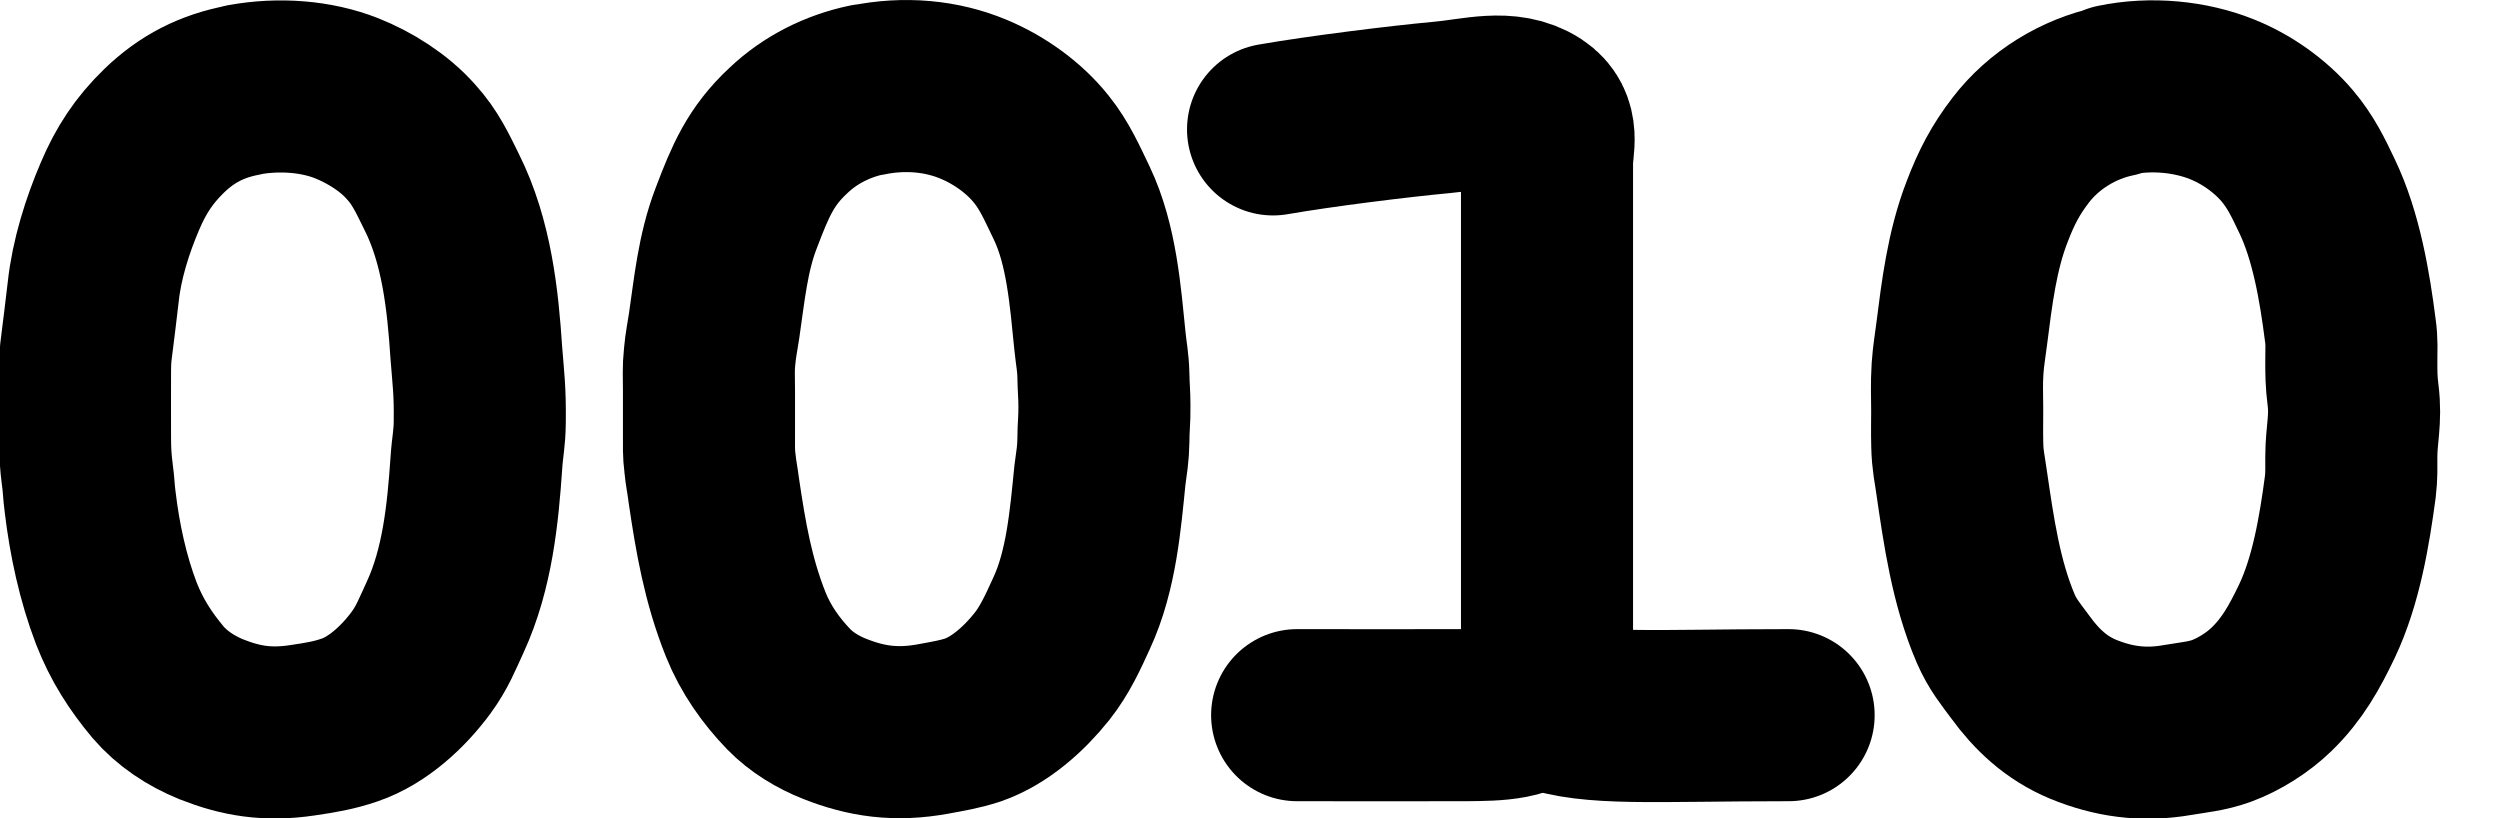 <?xml version="1.0" encoding="UTF-8" standalone="no"?>
<!-- Created with Inkscape (http://www.inkscape.org/) -->

<svg
   width="7.264mm"
   height="2.377mm"
   viewBox="0 0 7.264 2.377"
   version="1.1"
   id="svg1"
   inkscape:version="1.3.2 (091e20ef0f, 2023-11-25, custom)"
   sodipodi:docname="10.svg"
   xmlns:inkscape="http://www.inkscape.org/namespaces/inkscape"
   xmlns:sodipodi="http://sodipodi.sourceforge.net/DTD/sodipodi-0.dtd"
   xmlns="http://www.w3.org/2000/svg"
   xmlns:svg="http://www.w3.org/2000/svg">
  <sodipodi:namedview
     id="namedview1"
     pagecolor="#ffffff"
     bordercolor="#666666"
     borderopacity="1.0"
     inkscape:showpageshadow="2"
     inkscape:pageopacity="0.0"
     inkscape:pagecheckerboard="0"
     inkscape:deskcolor="#d1d1d1"
     inkscape:document-units="mm"
     inkscape:zoom="21.771132"
     inkscape:cx="18.970075"
     inkscape:cy="4.3406103"
     inkscape:window-width="1916"
     inkscape:window-height="1037"
     inkscape:window-x="0"
     inkscape:window-y="0"
     inkscape:window-maximized="1"
     inkscape:current-layer="layer1" />
  <defs
     id="defs1" />
  <g
     inkscape:label="Layer 1"
     inkscape:groupmode="layer"
     id="layer1"
     transform="translate(-124.617,-85.194)">
    <path
       style="fill:none;stroke:#000000;stroke-width:0.5;stroke-linecap:round;stroke-linejoin:round;stroke-dasharray:none;stroke-opacity:1"
       d="m 127.136,85.456 c 0.11,-0.023 0.218,-0.012 0.309,0.026 0.075,0.031 0.148,0.083 0.198,0.146 0.038,0.047 0.061,0.1 0.088,0.156 0.058,0.121 0.069,0.273 0.082,0.401 0.004,0.04 0.009,0.059 0.01,0.1 6.3e-4,0.038 0.003,0.054 0.003,0.089 5.4e-4,0.04 -0.003,0.06 -0.003,0.1 -7e-4,0.041 -0.005,0.061 -0.01,0.1 -0.013,0.129 -0.025,0.278 -0.082,0.401 -0.026,0.057 -0.049,0.108 -0.087,0.156 -0.051,0.064 -0.122,0.128 -0.2,0.155 -0.04,0.013 -0.072,0.018 -0.115,0.026 -0.109,0.02 -0.195,0.007 -0.286,-0.029 -0.049,-0.019 -0.098,-0.049 -0.134,-0.086 -0.052,-0.054 -0.096,-0.116 -0.125,-0.188 -0.052,-0.13 -0.073,-0.255 -0.093,-0.39 -0.004,-0.032 -0.008,-0.048 -0.011,-0.078 -0.004,-0.03 -0.003,-0.053 -0.003,-0.078 -6e-5,-0.036 0,-0.095 0,-0.134 0,-0.042 -0.002,-0.063 0.002,-0.1 0.003,-0.034 0.008,-0.055 0.013,-0.089 0.015,-0.102 0.025,-0.211 0.064,-0.312 0.041,-0.108 0.071,-0.18 0.152,-0.255 0.063,-0.06 0.143,-0.1 0.229,-0.118"
       id="path16" />
    <path
       style="fill:none;stroke:#000000;stroke-width:0.5;stroke-linecap:round;stroke-linejoin:round;stroke-dasharray:none;stroke-opacity:1"
       d="m 125.325,85.455 c 0.104,-0.019 0.211,-0.01 0.298,0.024 0.068,0.027 0.139,0.071 0.189,0.128 0.04,0.044 0.061,0.089 0.088,0.144 0.073,0.145 0.091,0.315 0.101,0.468 0.006,0.078 0.011,0.108 0.01,0.2 -2.8e-4,0.05 -0.007,0.073 -0.01,0.122 -0.01,0.146 -0.026,0.306 -0.09,0.445 -0.024,0.052 -0.038,0.089 -0.071,0.134 -0.051,0.069 -0.125,0.138 -0.207,0.166 -0.047,0.016 -0.084,0.022 -0.138,0.03 -0.101,0.015 -0.178,0.002 -0.264,-0.032 -0.059,-0.024 -0.114,-0.06 -0.155,-0.108 -0.051,-0.061 -0.091,-0.123 -0.121,-0.2 -0.039,-0.102 -0.063,-0.214 -0.076,-0.323 -0.004,-0.029 -0.004,-0.05 -0.008,-0.078 -0.005,-0.039 -0.007,-0.067 -0.007,-0.111 -3e-5,-0.056 -2.8e-4,-0.135 1e-5,-0.189 1.7e-4,-0.029 8.5e-4,-0.049 0.005,-0.078 0.005,-0.039 0.013,-0.104 0.019,-0.156 0.01,-0.093 0.041,-0.192 0.078,-0.278 0.031,-0.073 0.069,-0.132 0.128,-0.189 0.066,-0.064 0.139,-0.101 0.229,-0.118"
       id="path1" />
    <g
       id="g14"
       transform="translate(-1.966,-4.648)"
       style="stroke:#000000">
      <path
         style="fill:none;stroke:#000000;stroke-width:0.5;stroke-linecap:round;stroke-linejoin:round;stroke-dasharray:none"
         d="m 131.078,91.889 c 0.132,0.047 0.303,0.031 0.702,0.031"
         id="path14" />
      <path
         style="fill:none;stroke:#000000;stroke-width:0.5;stroke-linecap:round;stroke-linejoin:round;stroke-dasharray:none"
         d="m 130.282,90.218 c 0.138,-0.024 0.363,-0.052 0.492,-0.064 0.093,-0.008 0.19,-0.039 0.267,0.011 0.061,0.04 0.037,0.105 0.037,0.145 5e-5,0.071 0,0.186 0,0.263 0,0.37 0,0.762 0,1.13 0,0.073 0.018,0.102 -0.014,0.154 -0.038,0.063 -0.135,0.062 -0.22,0.063 -0.12,5.3e-4 -0.356,1e-5 -0.492,1e-5"
         id="path10" />
    </g>
    <path
       style="fill:none;stroke:#000000;stroke-width:0.5;stroke-linecap:round;stroke-linejoin:round;stroke-dasharray:none;stroke-opacity:1"
       d="m 130.763,85.456 c 0.105,-0.022 0.219,-0.01 0.309,0.026 0.071,0.028 0.141,0.077 0.191,0.136 0.038,0.045 0.06,0.09 0.086,0.145 0.056,0.116 0.081,0.264 0.097,0.39 0.005,0.034 0.003,0.057 0.003,0.089 2e-5,0.036 -6e-5,0.06 0.005,0.1 0.009,0.07 -0.005,0.116 -0.005,0.178 -3e-5,0.032 0.001,0.056 -0.003,0.089 -0.017,0.127 -0.041,0.272 -0.097,0.39 -0.036,0.075 -0.071,0.139 -0.132,0.198 -0.039,0.038 -0.094,0.073 -0.146,0.092 -0.042,0.015 -0.078,0.018 -0.126,0.026 -0.102,0.018 -0.189,0.004 -0.275,-0.031 -0.079,-0.033 -0.135,-0.086 -0.183,-0.152 -0.028,-0.038 -0.051,-0.065 -0.071,-0.111 -0.058,-0.135 -0.079,-0.287 -0.099,-0.423 -0.006,-0.044 -0.012,-0.065 -0.013,-0.111 -0.001,-0.041 -1.8e-4,-0.06 -1.8e-4,-0.1 0,-0.049 -0.002,-0.072 0.001,-0.122 0.003,-0.041 0.007,-0.06 0.012,-0.1 0.015,-0.118 0.03,-0.243 0.074,-0.356 0.027,-0.071 0.054,-0.122 0.097,-0.178 0.067,-0.088 0.169,-0.15 0.275,-0.172"
       id="path2" />
  </g>
</svg>
